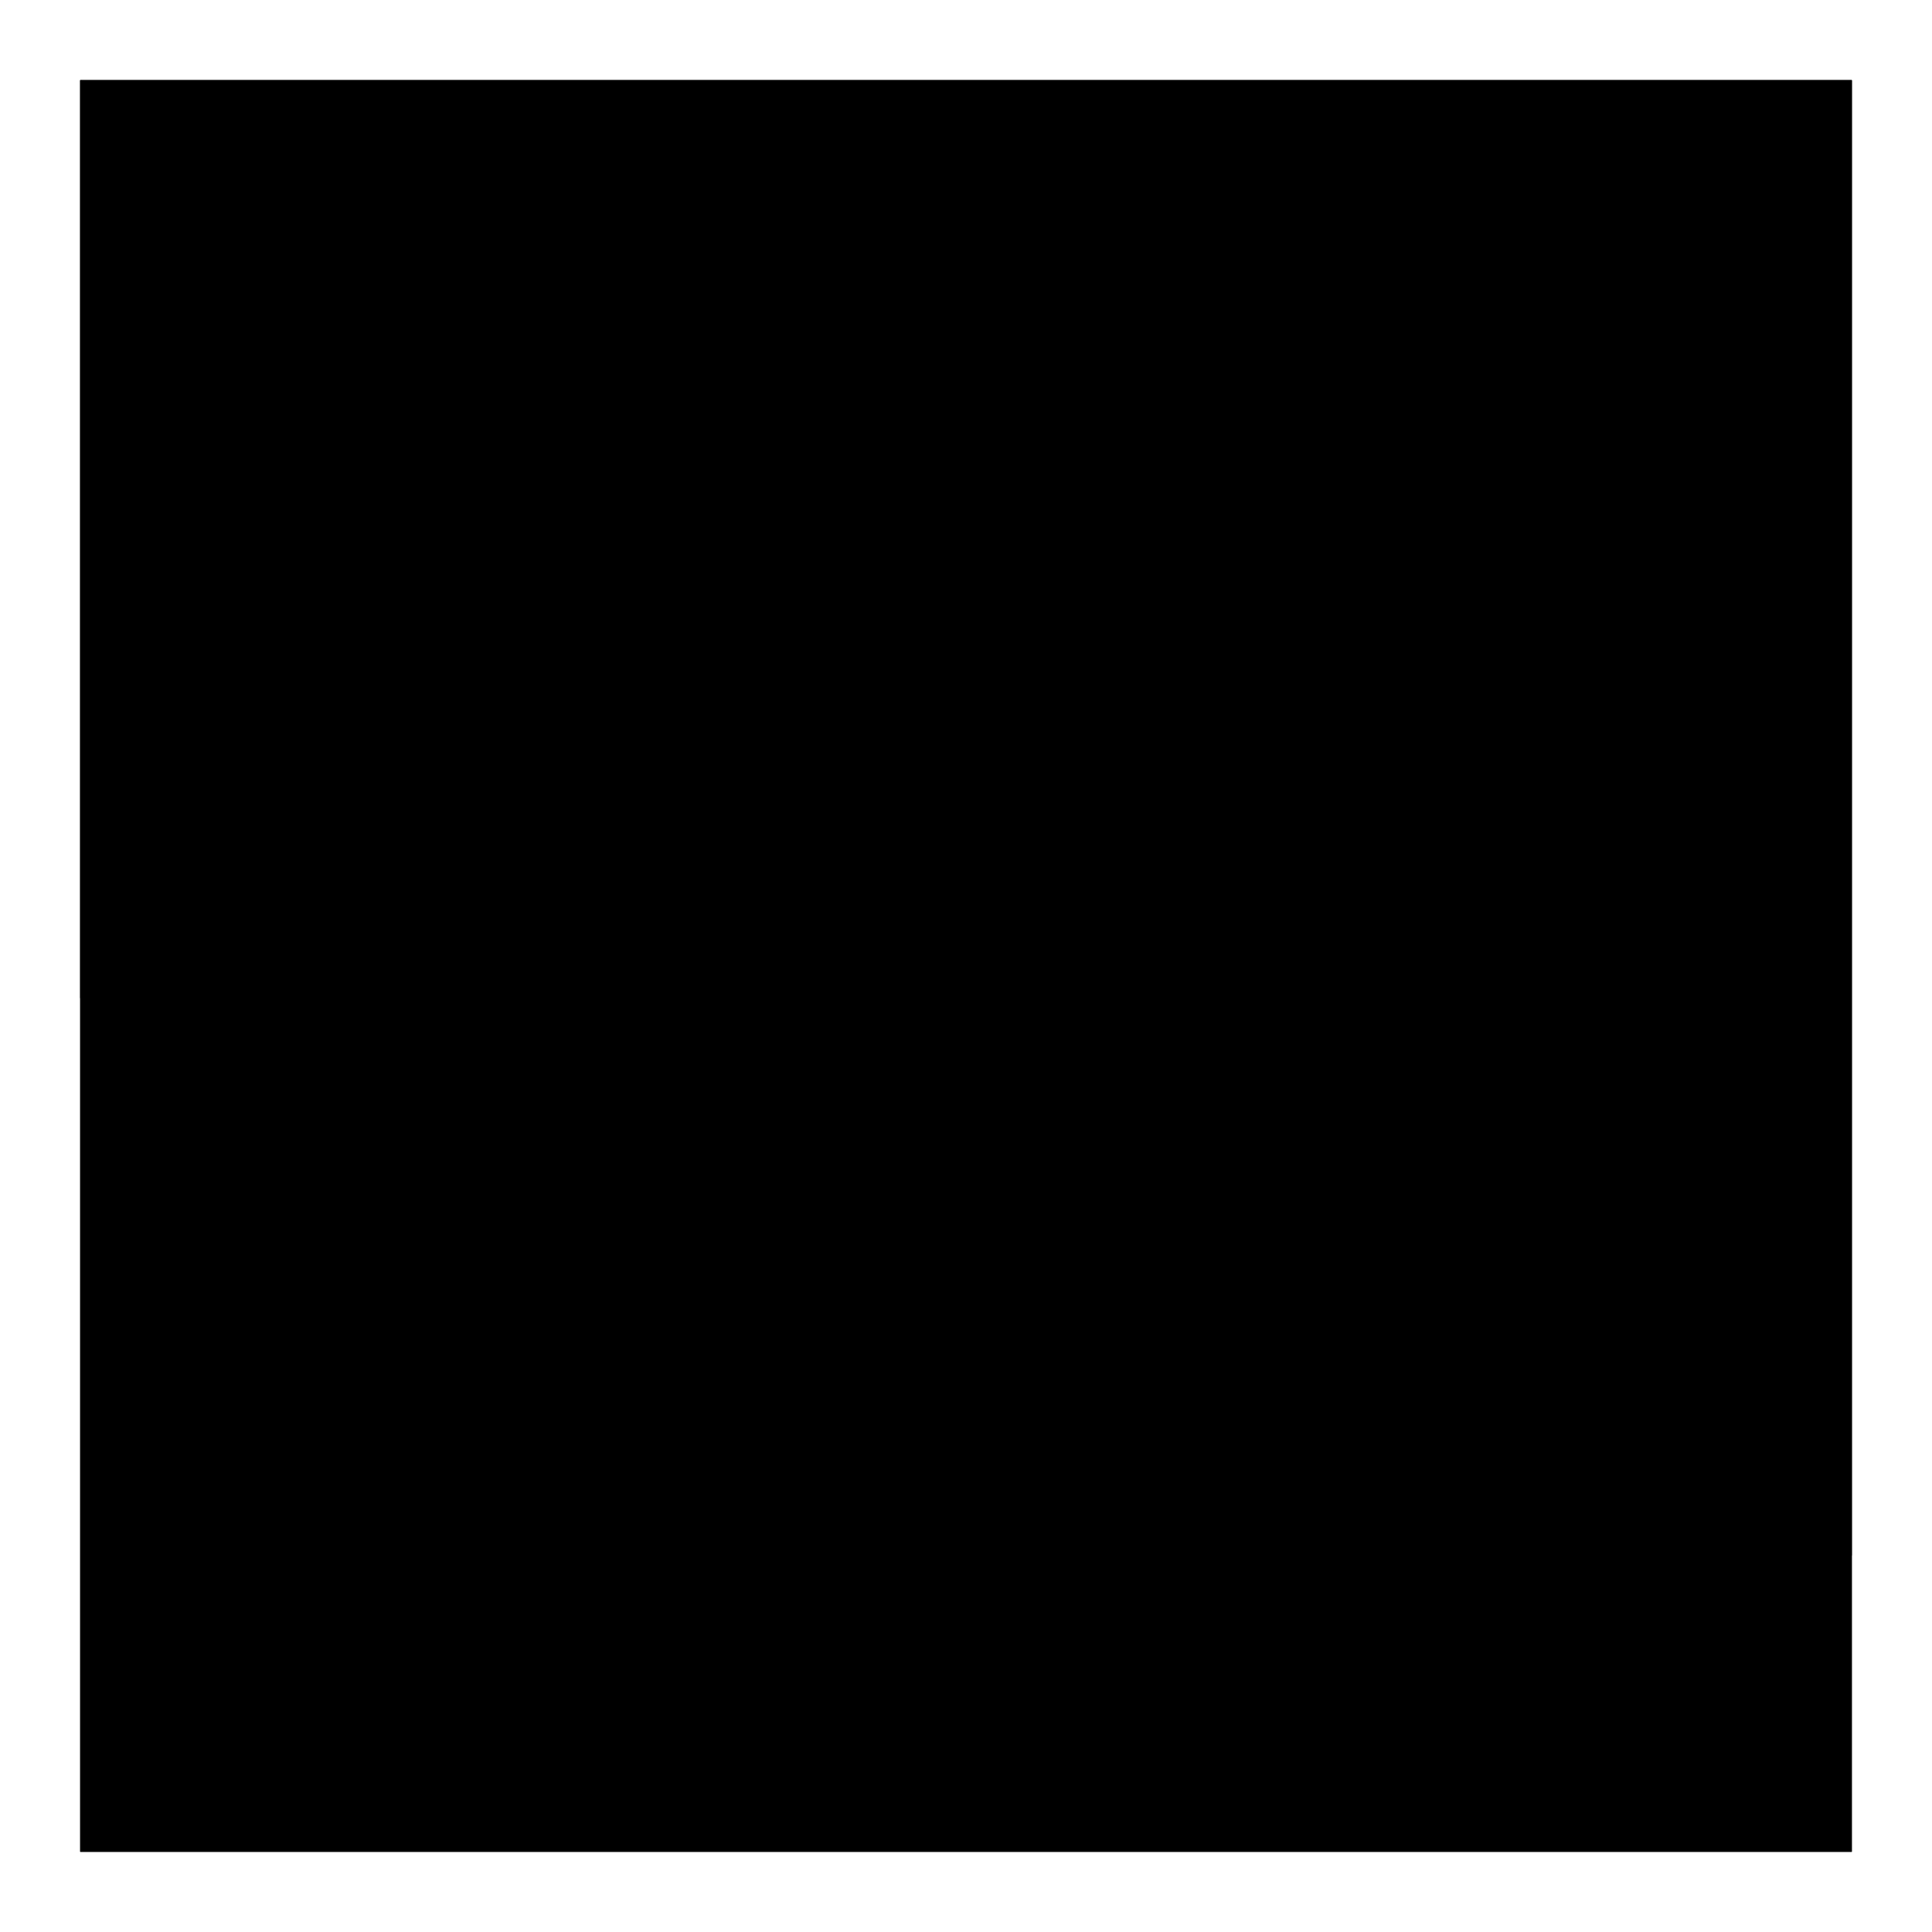 <?xml version="1.0" encoding="UTF-8"?>
<svg height="100%" width="100%" viewBox="0,0,2048,2048" focusable="false">
   <path type="path" class="style_HighContrast" d="M 1963 85 v 1878 h -1878 v -1878 m 1835 1524 l -788 -746 l -576 662 l -428 -428 v 823 h 1792 z"></path>
   <path type="path" class="style_m20" d="M 1941 1941 h -1834 v -1834 h 1834 z"></path>
   <path type="path" class="style_m22" d="M 1963 85 v 1878 h -1878 v -1878 m 1835 43 h -1792 v 1792 h 1792 z"></path>
   <path type="path" class="style_m26" d="M 1941 107 v 1493 l -810 -768 l -576 661 l -448 -448 v -938 z"></path>
   <path type="path" class="style_m25" d="M 1963 1649 l -831 -786 l -576 662 l -471 -467 v -973 h 1878 m -43 1465 v -1422 h -1792 v 908 l 426 426 l 575 -661 z"></path>
</svg>